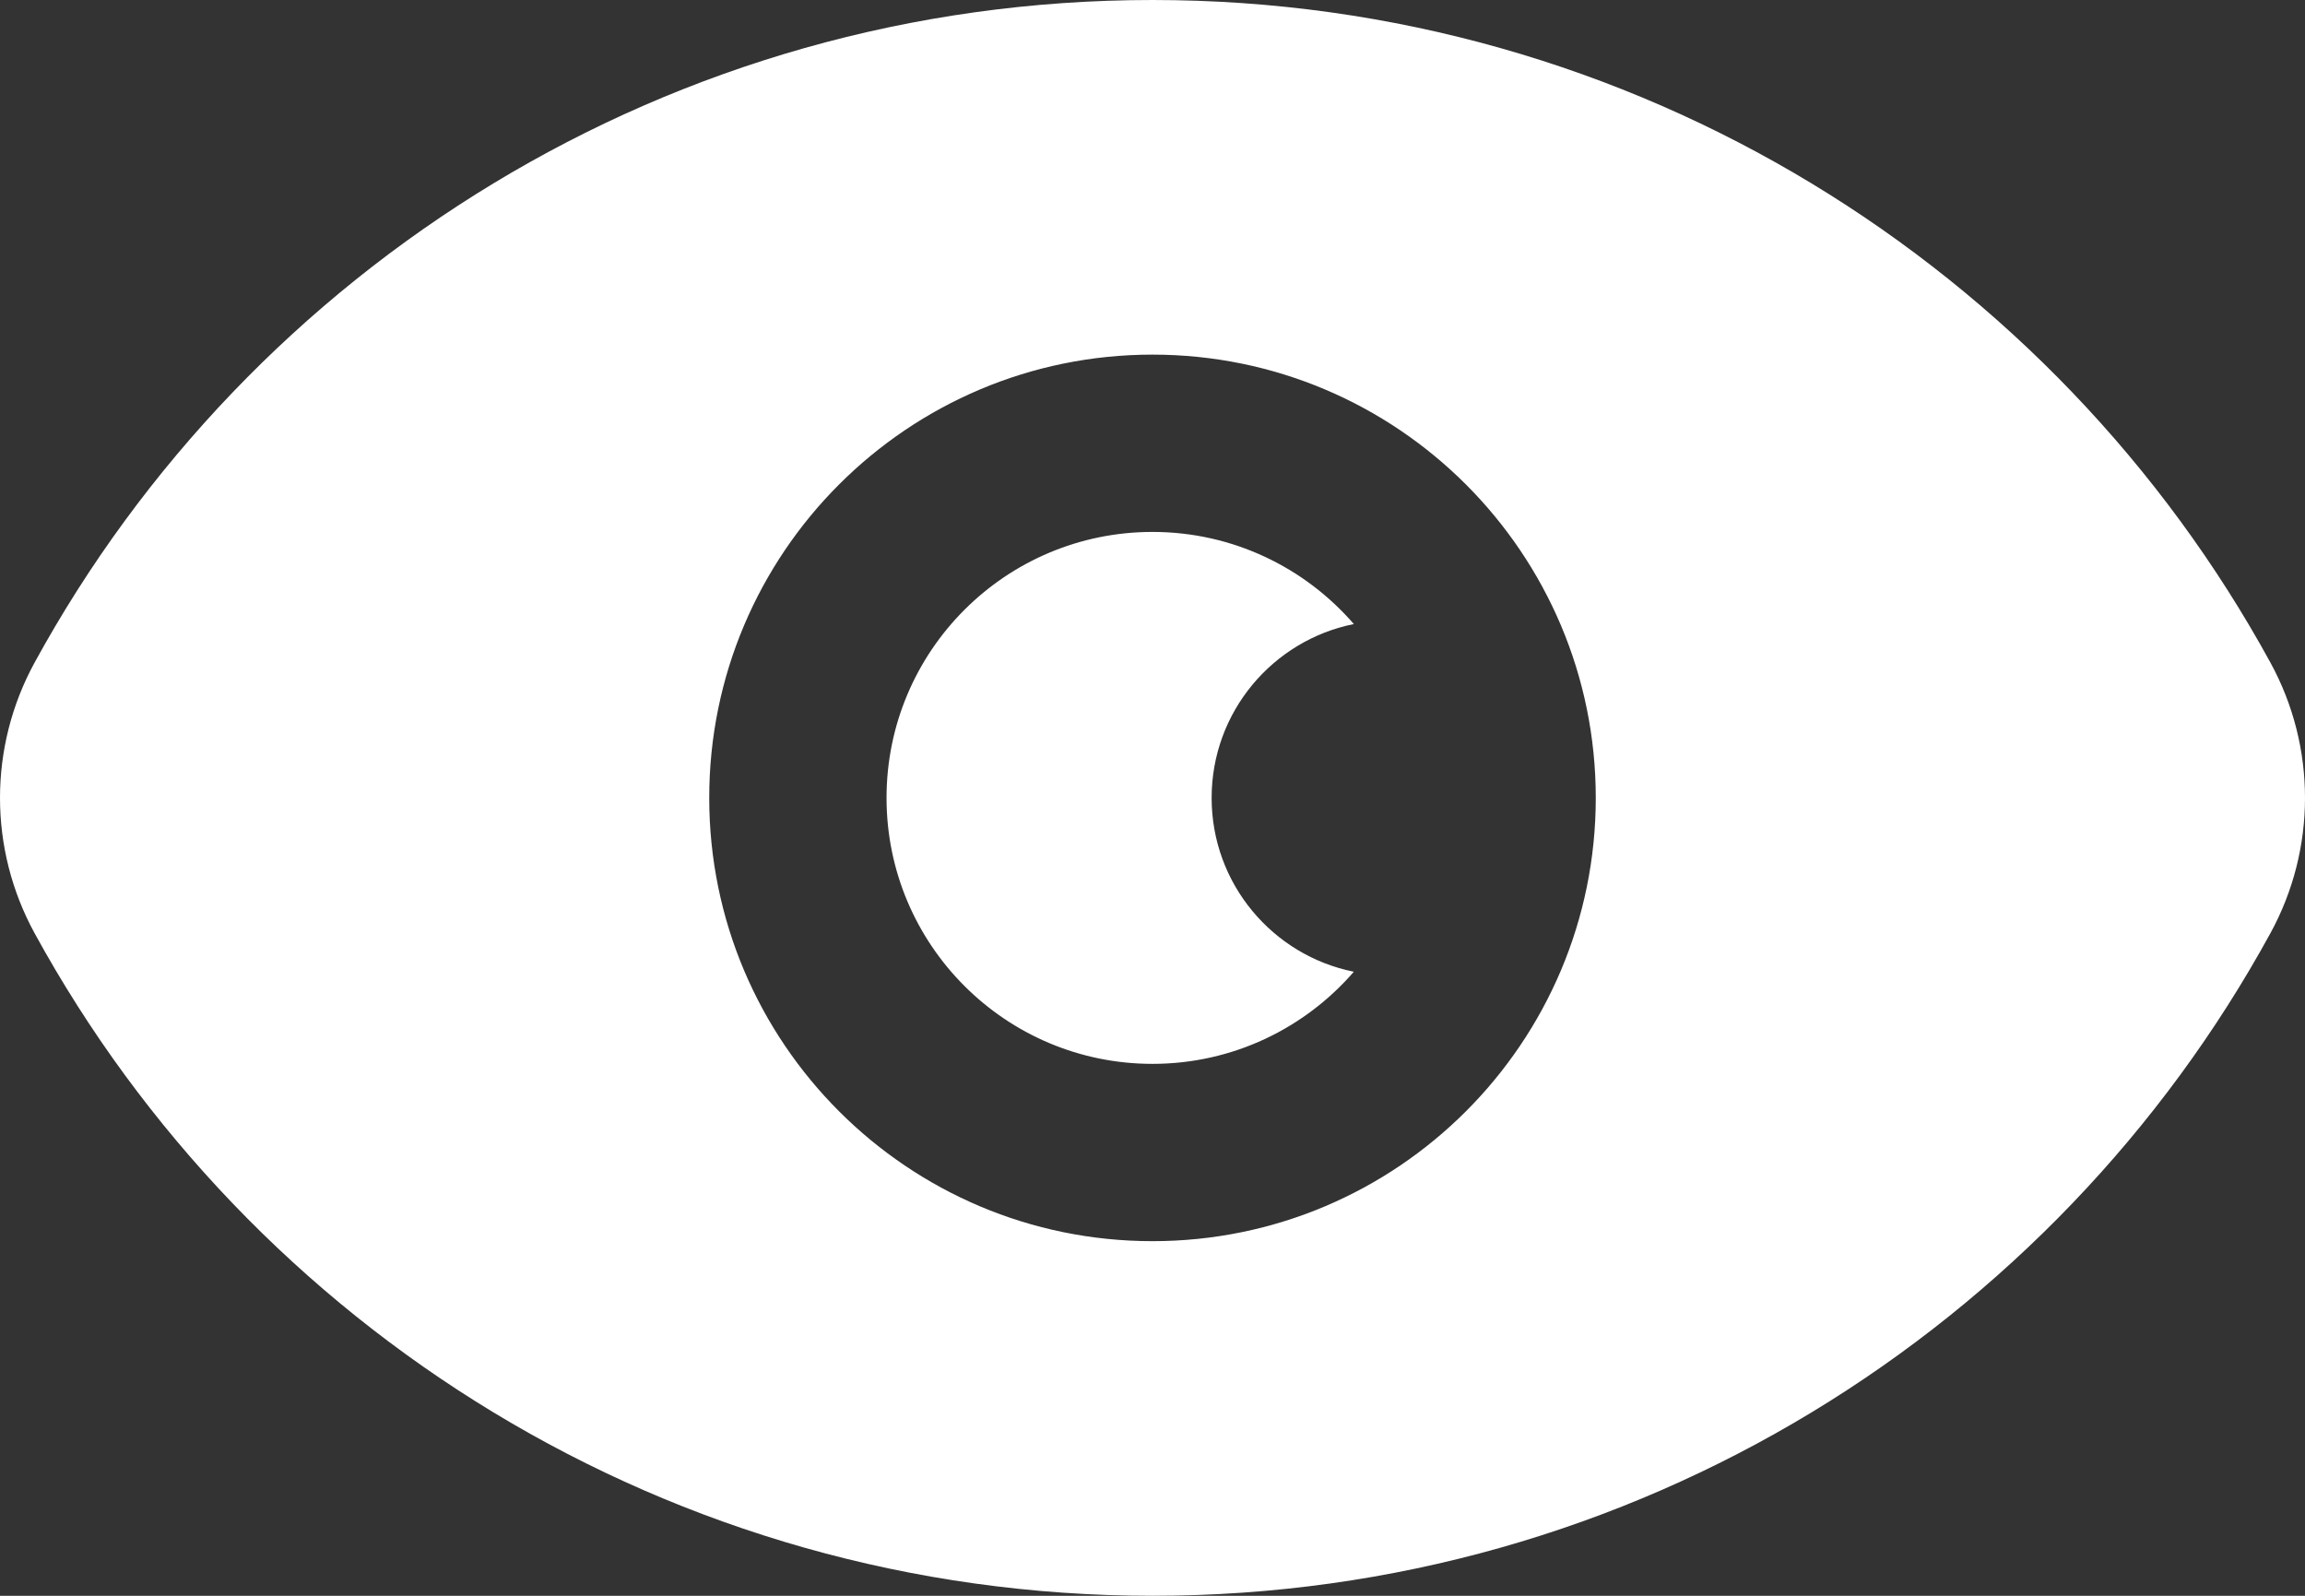 <svg width="26" height="18" viewBox="0 0 26 18" fill="none" xmlns="http://www.w3.org/2000/svg">
<rect x="0" y="0" width="26" height="18" fill="#333333" stroke="none"/>
<g id="Eye">
<path id="Subtract" fill-rule="evenodd" clip-rule="evenodd" d="M13 0C7.558 0 2.825 3.022 0.39 7.474C-0.13 8.425 -0.13 9.575 0.39 10.526C2.825 14.977 7.558 18 13 18C18.442 18 23.175 14.977 25.61 10.526C26.13 9.575 26.13 8.425 25.61 7.474C23.175 3.023 18.442 0 13 0ZM13 6C11.343 6 10 7.343 10 9C10 10.657 11.343 12 13 12C13.907 12 14.72 11.597 15.271 10.961C14.356 10.777 13.667 9.969 13.667 9C13.667 8.031 14.356 7.223 15.271 7.039C14.72 6.403 13.907 6 13 6ZM8 9C8 6.239 10.239 4 13 4C15.761 4 18 6.239 18 9C18 11.761 15.761 14 13 14C10.239 14 8 11.761 8 9Z" fill="white"/>
</g>
</svg>
